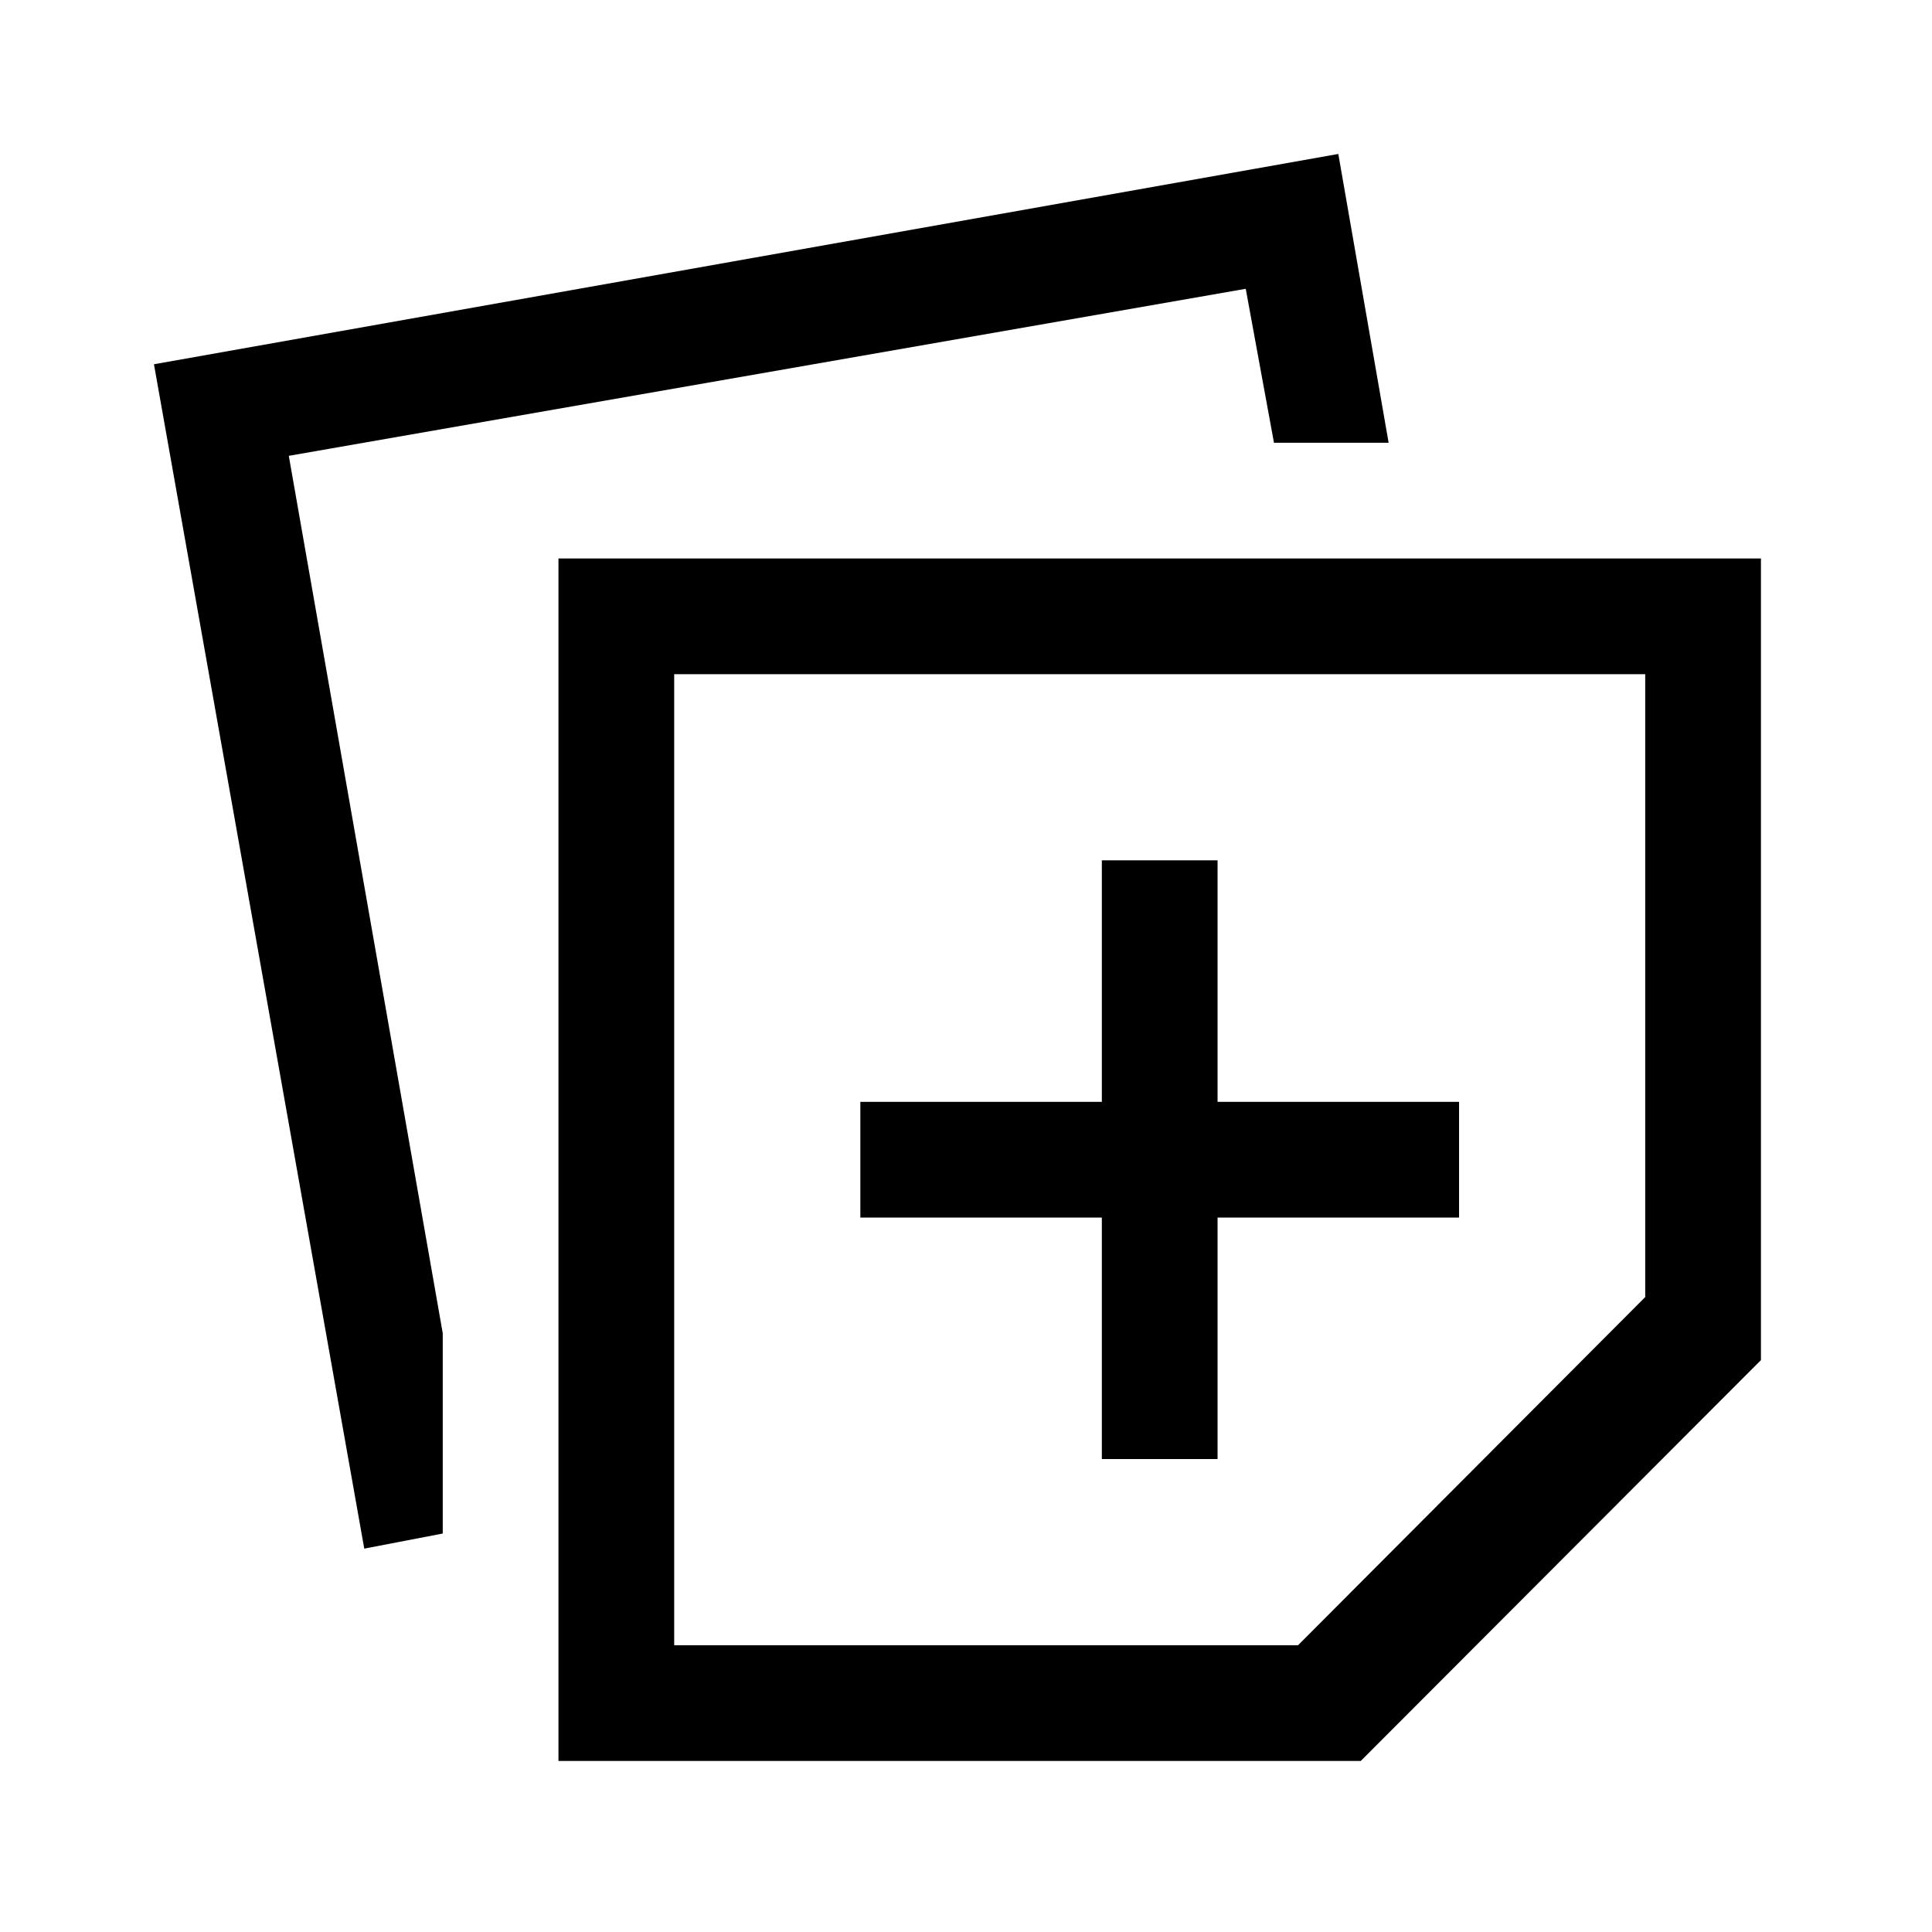 <svg xmlns="http://www.w3.org/2000/svg" height="48" viewBox="0 -960 960 960" width="48"><path d="M277.5-85v-597.5H875v398.333L676.167-85H277.5Zm57.5-57.5h310l172.5-173V-625H335v482.5Zm-154-48L76.5-779 665-883.5 690-740h-56.972L619-816.5l-475.5 83 76.5 436v99.5l-39 7.5ZM547.5-235H605v-120h120v-57.5H605v-120h-57.5v120h-120v57.5h120v120Zm29-149Z"/></svg>